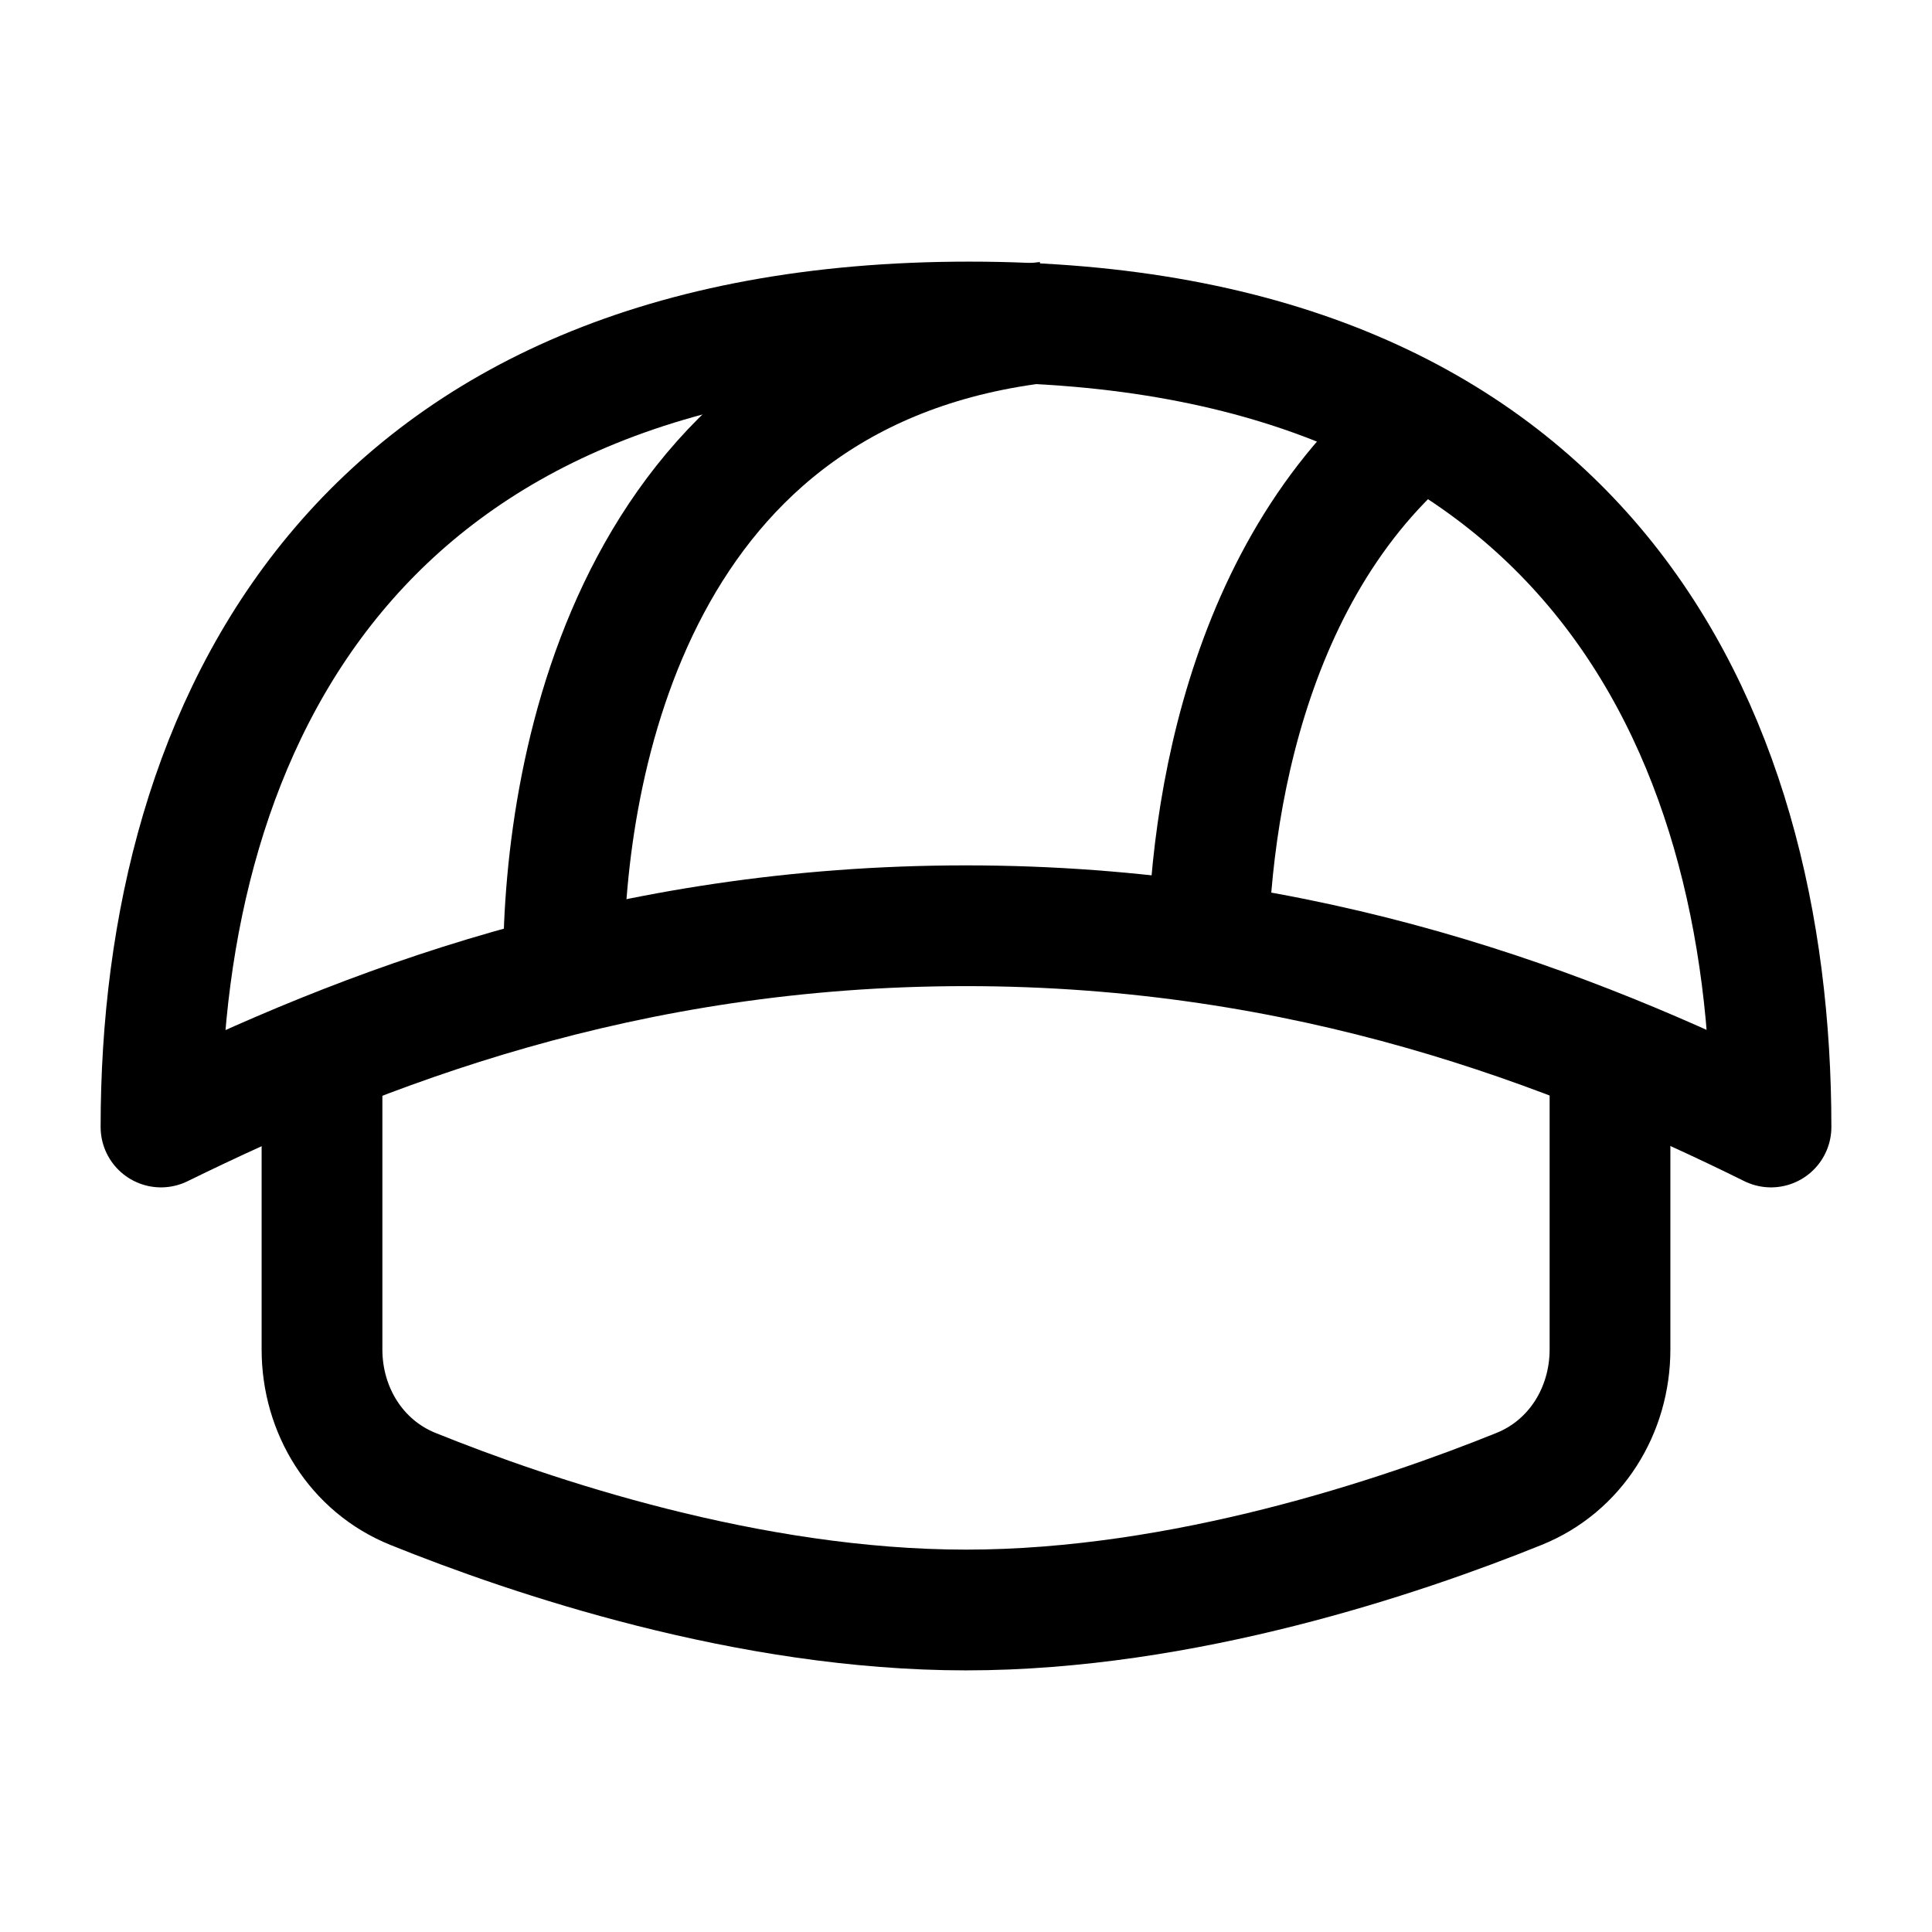 <svg width="24" height="24" viewBox="0 0 24 24" fill="none" xmlns="http://www.w3.org/2000/svg">
    <path d="M12 11.5C7.75 11.5 4.489 12.78 2 14C2 9 4.423 4 12.039 4C19.654 4 22 9 22 14C19.54 12.783 16.244 11.5 12 11.5Z" stroke="currentColor" stroke-width="1.5" stroke-linejoin="round"/>
    <path d="M4 13.5V16.764C4 17.521 4.427 18.213 5.13 18.496C6.599 19.089 9.3 20 12 20C14.7 20 17.401 19.089 18.87 18.496C19.573 18.213 20 17.521 20 16.764V13.5" stroke="currentColor" stroke-width="1.5" stroke-linecap="round" stroke-linejoin="round"/>
    <path d="M7 12C7 9.472 7.887 4.564 13 4" stroke="currentColor" stroke-width="1.5"/>
    <path d="M15.004 12C15.004 10.061 15.516 6.736 18.004 5" stroke="currentColor" stroke-width="1.5"/>
</svg>
